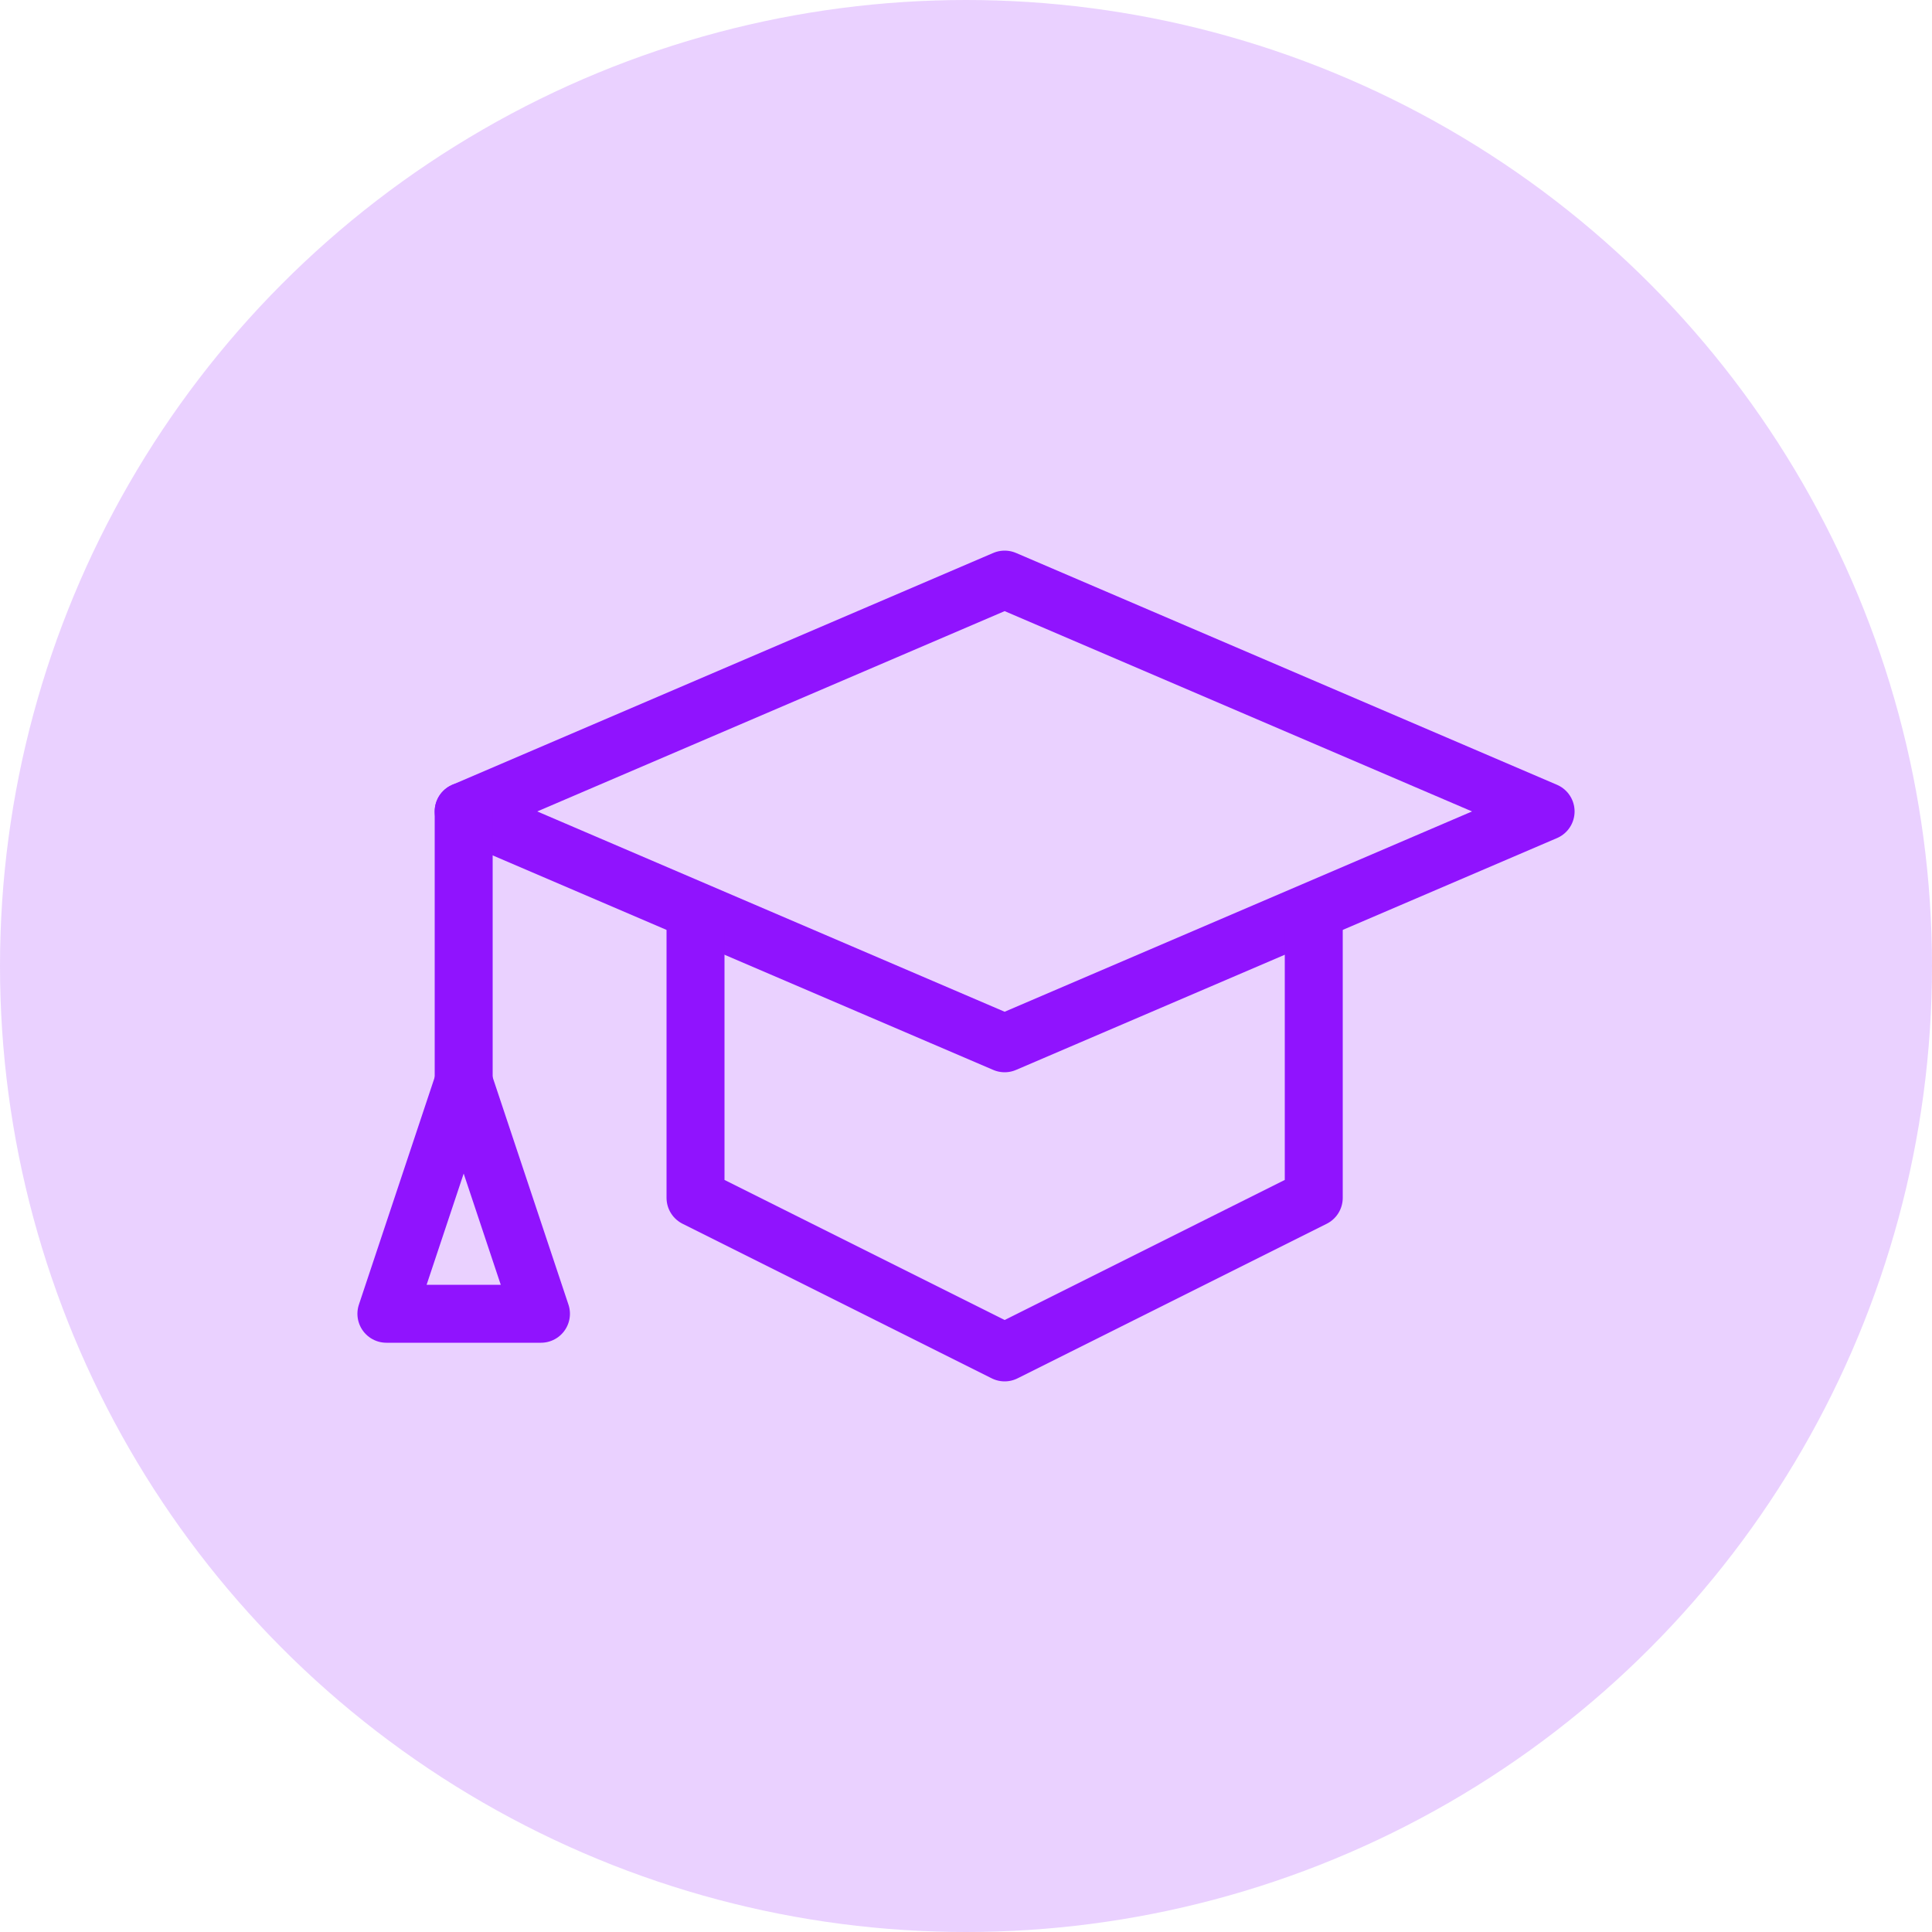 <svg width="50" height="50" viewBox="0 0 50 50" fill="none" xmlns="http://www.w3.org/2000/svg">
<circle opacity="0.195" cx="25" cy="25" r="25" fill="#9013FE"/>
<path fill-rule="evenodd" clip-rule="evenodd" d="M26 27L40 21L26 15L12 21L26 27V27Z" stroke="#9013FE" stroke-width="1.5" stroke-linecap="round" stroke-linejoin="round"/>
<path d="M18 24V31L26 35L34 31V24" stroke="#9013FE" stroke-width="1.5" stroke-linecap="round" stroke-linejoin="round"/>
<path d="M12 21V28" stroke="#9013FE" stroke-width="1.5" stroke-linecap="round" stroke-linejoin="round"/>
<path d="M12 28L10 34H14L12 28" stroke="#9013FE" stroke-width="1.5" stroke-linecap="round" stroke-linejoin="round"/>
</svg>
